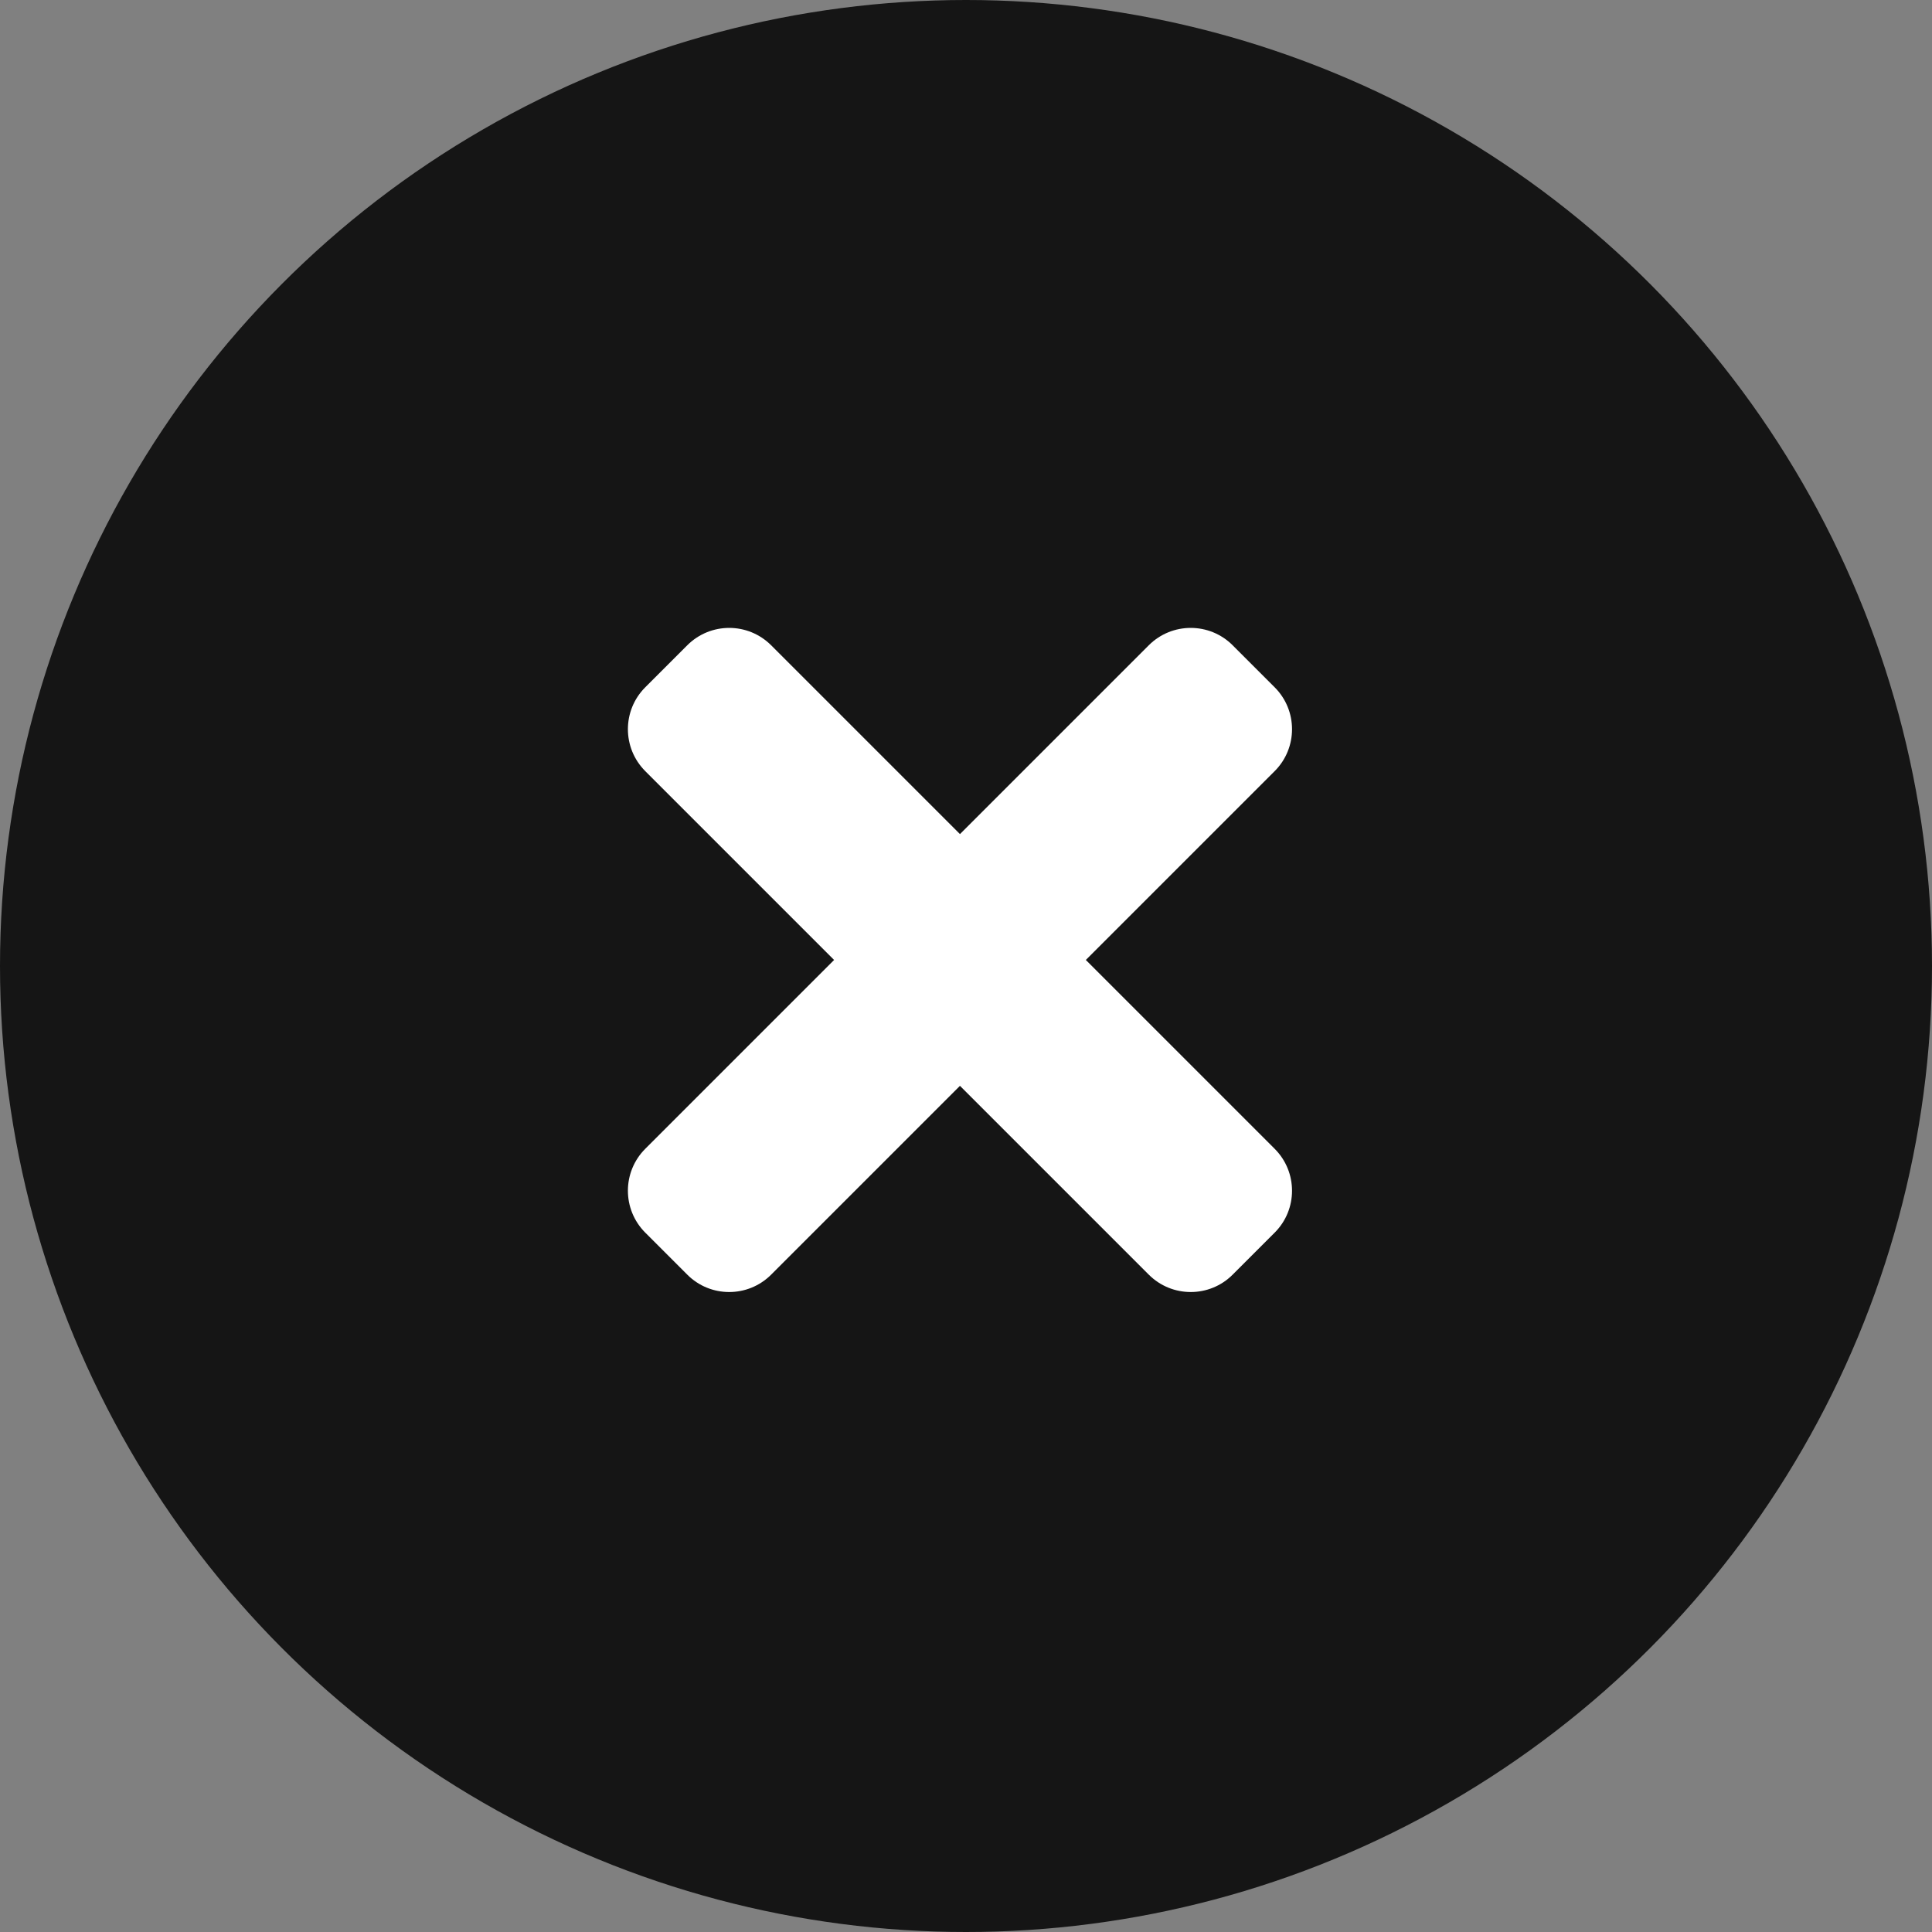<?xml version="1.0" encoding="UTF-8"?>
<svg width="40px" height="40px" viewBox="0 0 40 40" version="1.1" xmlns="http://www.w3.org/2000/svg" xmlns:xlink="http://www.w3.org/1999/xlink">
    <rect x="0" y="0" width="40" height="40" fill="#808080" stroke="none"/>
    <title></title>
    <g id="Icons" stroke="none" stroke-width="1" fill="none" fill-rule="evenodd">
        <g id="Icons-/-About-modal/times-circle">
            <circle id="Oval" fill="#151515" cx="20" cy="20" r="20"></circle>
            <path d="M15.966,26.39 L19.875,22.481 L23.784,26.39 C24.264,26.87 25.042,26.87 25.521,26.39 L26.39,25.521 C26.87,25.042 26.87,24.264 26.39,23.784 L22.481,19.875 L26.39,15.966 C26.87,15.486 26.87,14.709 26.39,14.229 L25.521,13.36 C25.042,12.88 24.264,12.88 23.784,13.36 L19.875,17.269 L15.966,13.36 C15.486,12.88 14.709,12.88 14.229,13.36 L13.36,14.229 C12.88,14.708 12.88,15.486 13.36,15.966 L17.269,19.875 L13.36,23.784 C12.88,24.264 12.88,25.041 13.36,25.521 L14.229,26.39 C14.708,26.87 15.486,26.87 15.966,26.39 Z" id="t" fill="#FFFFFF"></path>
        </g>
    </g>
</svg>